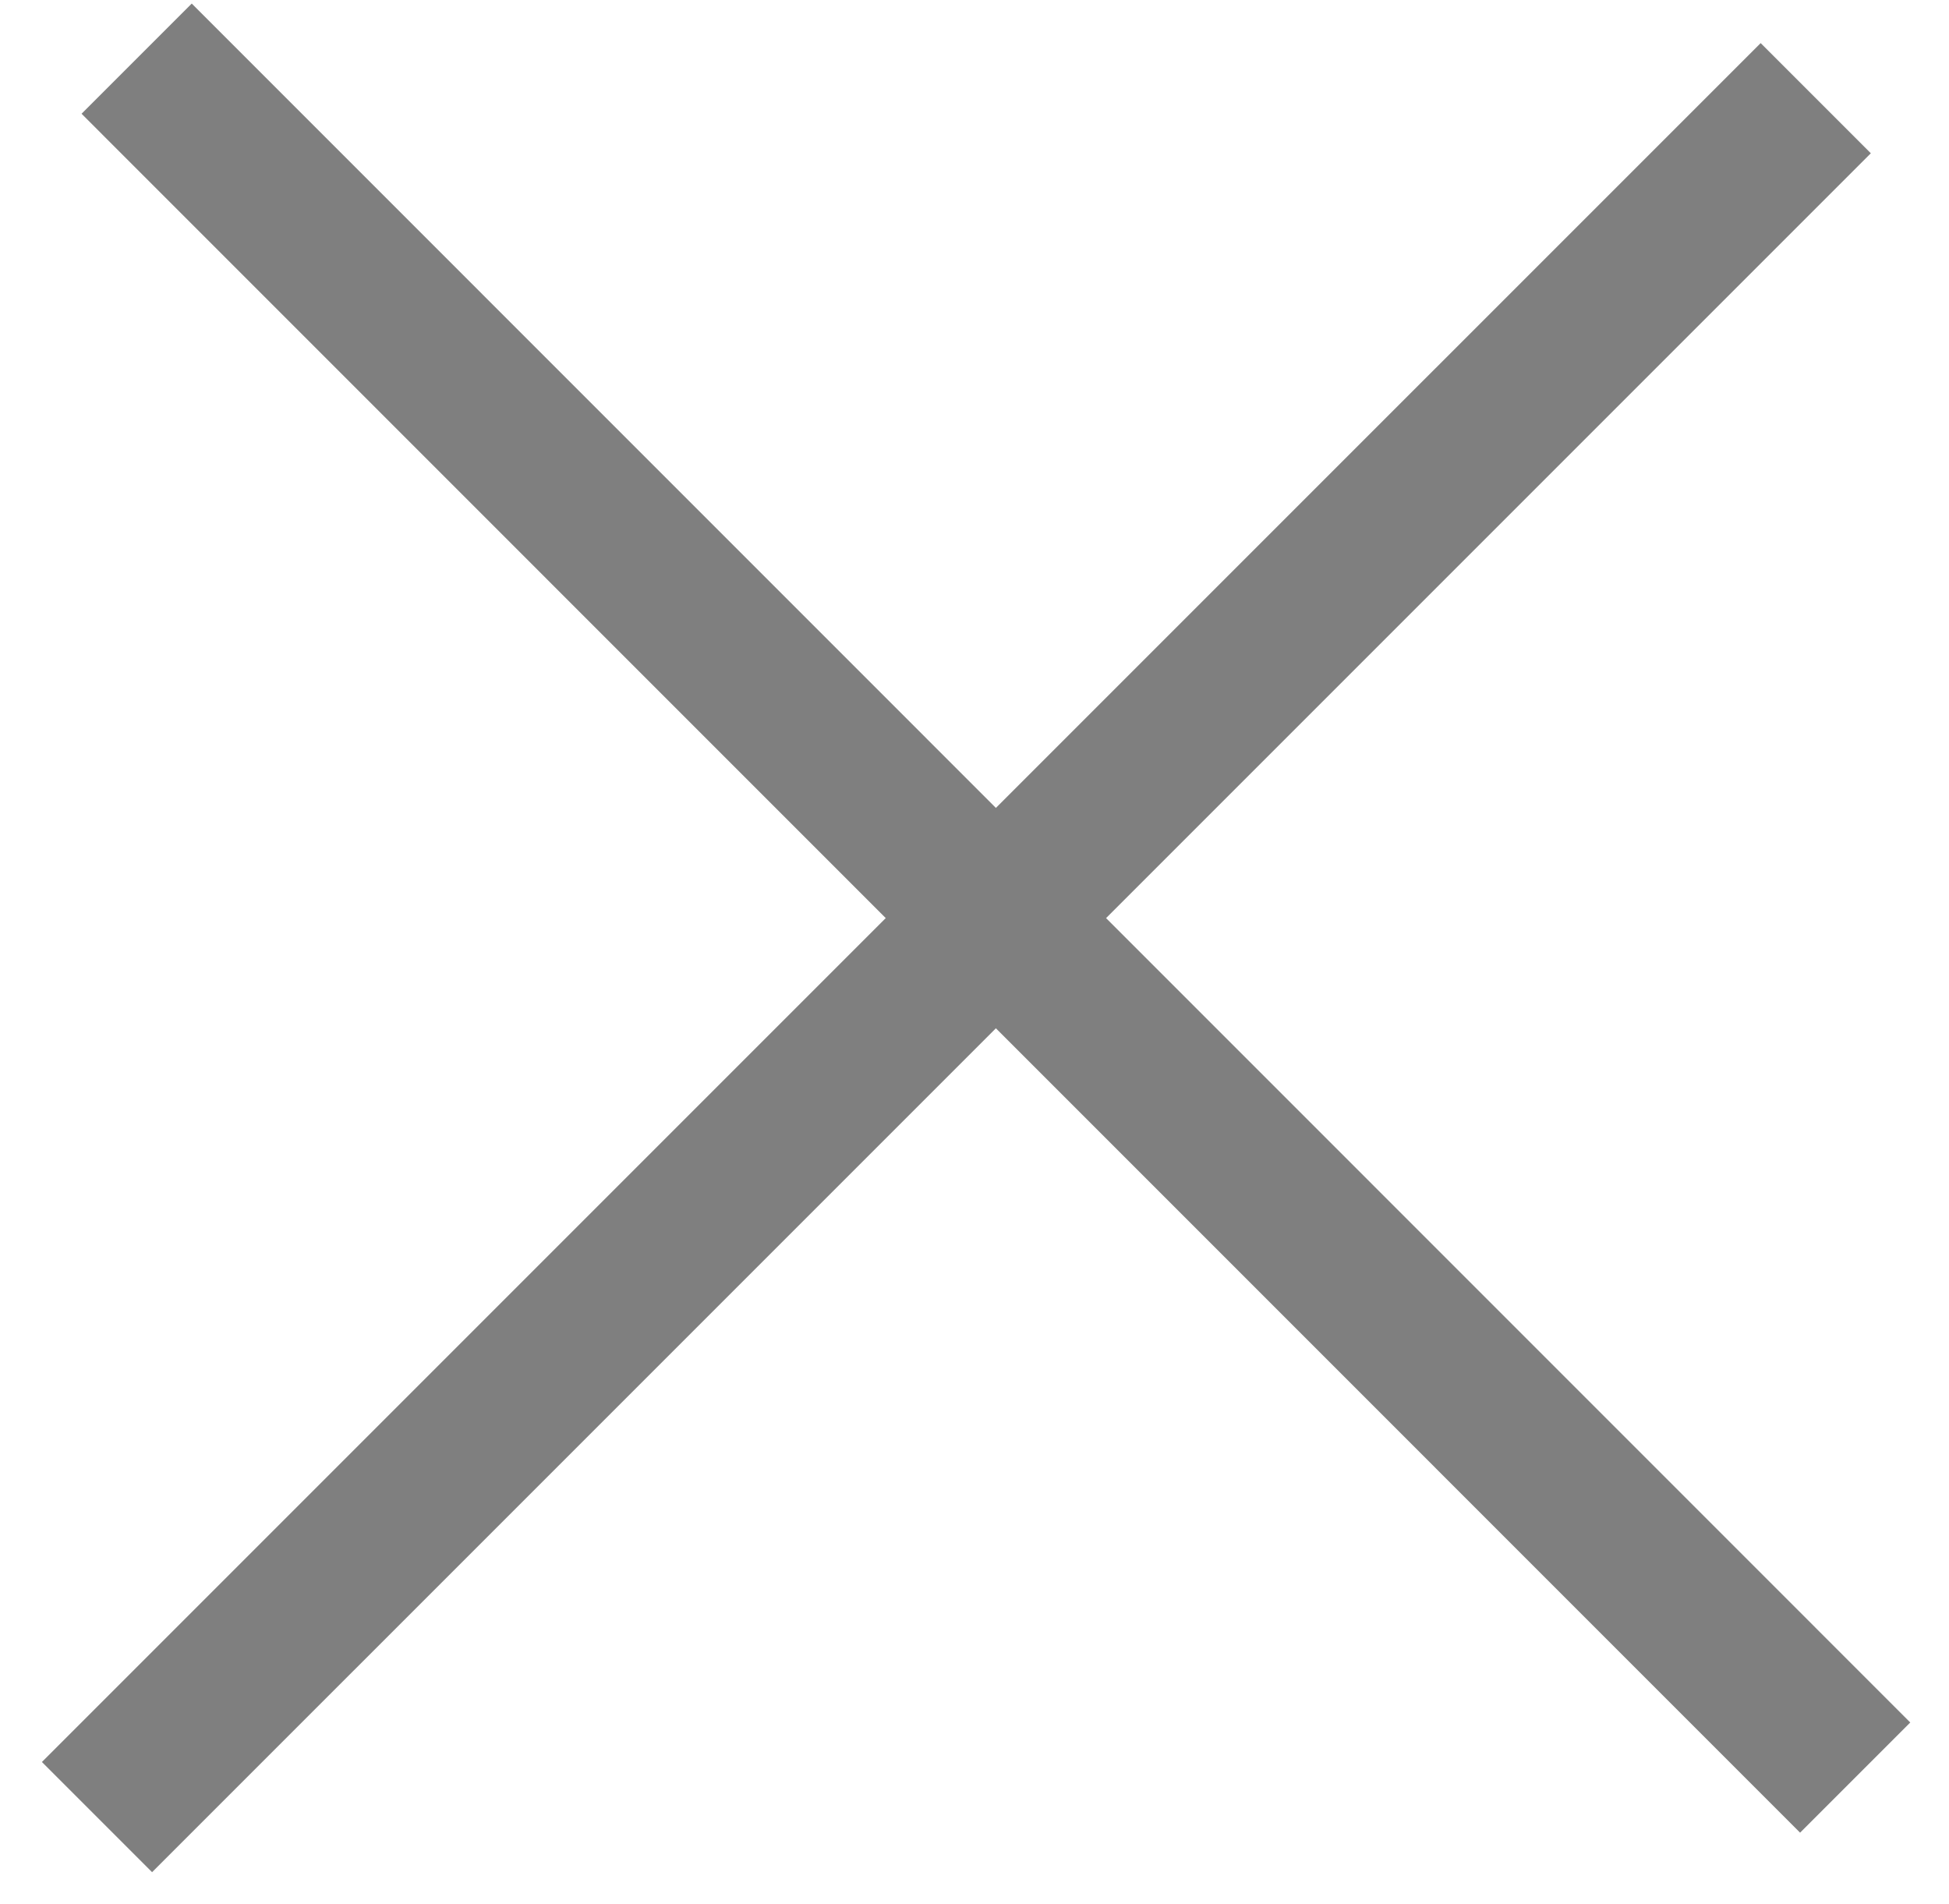 <svg width="86" height="84" xmlns="http://www.w3.org/2000/svg" xmlns:xlink="http://www.w3.org/1999/xlink" overflow="hidden"><defs><clipPath id="clip0"><rect x="3081" y="631" width="86" height="84"/></clipPath></defs><g clip-path="url(#clip0)" transform="translate(-3081 -631)"><path d="M3087.03 633.588 3162.86 709.427" stroke="#7F7F7F" stroke-width="6.875" stroke-miterlimit="8" fill="none" fill-rule="evenodd"/><path d="M3161.12 635.332 3085.28 711.17" stroke="#7F7F7F" stroke-width="6.875" stroke-miterlimit="8" fill="none" fill-rule="evenodd"/></g></svg>